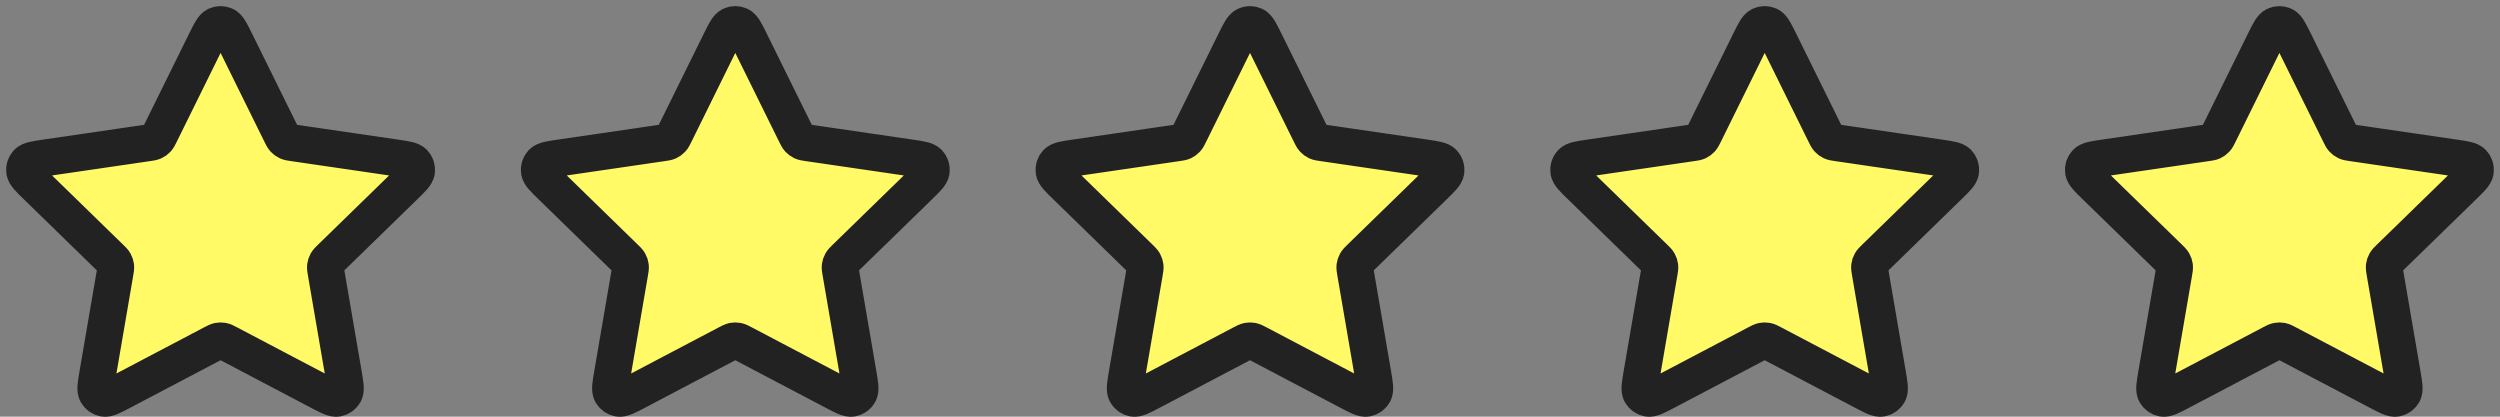 <svg width="102" height="17" viewBox="0 0 102 17" fill="none" xmlns="http://www.w3.org/2000/svg">
<rect x="0" y="0" width="102" height="17" fill="#808080" stroke="none"/>
<path d="M8.391 1.699C8.587 1.303 8.685 1.105 8.817 1.041C8.933 0.986 9.067 0.986 9.183 1.041C9.315 1.105 9.413 1.303 9.609 1.699L11.465 5.459C11.523 5.576 11.551 5.634 11.594 5.68C11.631 5.72 11.676 5.753 11.726 5.776C11.782 5.802 11.846 5.811 11.975 5.83L16.127 6.437C16.564 6.501 16.782 6.533 16.884 6.64C16.972 6.733 17.013 6.86 16.996 6.987C16.977 7.133 16.819 7.287 16.502 7.595L13.499 10.52C13.406 10.611 13.359 10.657 13.329 10.711C13.302 10.759 13.285 10.812 13.278 10.866C13.271 10.928 13.282 10.992 13.304 11.121L14.013 15.252C14.087 15.688 14.125 15.906 14.055 16.035C13.993 16.148 13.885 16.227 13.759 16.25C13.614 16.277 13.419 16.174 13.027 15.968L9.316 14.016C9.2 13.956 9.143 13.925 9.082 13.913C9.028 13.903 8.972 13.903 8.918 13.913C8.857 13.925 8.8 13.956 8.684 14.016L4.973 15.968C4.581 16.174 4.386 16.277 4.241 16.25C4.115 16.227 4.007 16.148 3.946 16.035C3.875 15.906 3.913 15.688 3.987 15.252L4.696 11.121C4.718 10.992 4.729 10.928 4.722 10.866C4.715 10.812 4.698 10.759 4.671 10.711C4.641 10.657 4.594 10.611 4.5 10.52L1.498 7.595C1.181 7.287 1.023 7.133 1.004 6.987C0.987 6.86 1.028 6.733 1.116 6.64C1.217 6.533 1.436 6.501 1.873 6.437L6.025 5.83C6.154 5.811 6.218 5.802 6.274 5.776C6.324 5.753 6.369 5.72 6.406 5.68C6.449 5.634 6.477 5.576 6.535 5.459L8.391 1.699Z" fill="#FFFA66" stroke="#222222" stroke-width="1.5" stroke-linecap="round" stroke-linejoin="round"/>
<path d="M29.391 1.699C29.587 1.303 29.685 1.105 29.817 1.041C29.933 0.986 30.067 0.986 30.183 1.041C30.315 1.105 30.413 1.303 30.609 1.699L32.465 5.459C32.523 5.576 32.551 5.634 32.594 5.68C32.631 5.72 32.676 5.753 32.725 5.776C32.782 5.802 32.846 5.811 32.975 5.83L37.127 6.437C37.564 6.501 37.782 6.533 37.884 6.64C37.972 6.733 38.013 6.86 37.996 6.987C37.977 7.133 37.819 7.287 37.502 7.595L34.499 10.52C34.406 10.611 34.359 10.657 34.329 10.711C34.302 10.759 34.285 10.812 34.278 10.866C34.271 10.928 34.282 10.992 34.304 11.121L35.013 15.252C35.087 15.688 35.125 15.906 35.054 16.035C34.993 16.148 34.885 16.227 34.759 16.25C34.614 16.277 34.419 16.174 34.027 15.968L30.316 14.016C30.2 13.956 30.143 13.925 30.082 13.913C30.028 13.903 29.972 13.903 29.918 13.913C29.857 13.925 29.8 13.956 29.684 14.016L25.973 15.968C25.581 16.174 25.386 16.277 25.241 16.25C25.115 16.227 25.007 16.148 24.945 16.035C24.875 15.906 24.913 15.688 24.987 15.252L25.696 11.121C25.718 10.992 25.729 10.928 25.722 10.866C25.715 10.812 25.698 10.759 25.671 10.711C25.641 10.657 25.594 10.611 25.5 10.52L22.498 7.595C22.181 7.287 22.023 7.133 22.004 6.987C21.987 6.86 22.028 6.733 22.116 6.64C22.218 6.533 22.436 6.501 22.873 6.437L27.025 5.83C27.154 5.811 27.218 5.802 27.274 5.776C27.324 5.753 27.369 5.72 27.406 5.68C27.449 5.634 27.477 5.576 27.535 5.459L29.391 1.699Z" fill="#FFFA66" stroke="#222222" stroke-width="1.5" stroke-linecap="round" stroke-linejoin="round"/>
<path d="M50.391 1.699C50.587 1.303 50.685 1.105 50.817 1.041C50.933 0.986 51.067 0.986 51.183 1.041C51.315 1.105 51.413 1.303 51.609 1.699L53.465 5.459C53.523 5.576 53.551 5.634 53.594 5.68C53.631 5.72 53.676 5.753 53.725 5.776C53.782 5.802 53.846 5.811 53.975 5.83L58.127 6.437C58.564 6.501 58.782 6.533 58.884 6.64C58.972 6.733 59.013 6.86 58.996 6.987C58.977 7.133 58.819 7.287 58.502 7.595L55.499 10.52C55.406 10.611 55.359 10.657 55.329 10.711C55.302 10.759 55.285 10.812 55.278 10.866C55.271 10.928 55.282 10.992 55.304 11.121L56.013 15.252C56.087 15.688 56.125 15.906 56.054 16.035C55.993 16.148 55.885 16.227 55.759 16.25C55.614 16.277 55.419 16.174 55.027 15.968L51.316 14.016C51.2 13.956 51.143 13.925 51.082 13.913C51.028 13.903 50.972 13.903 50.918 13.913C50.857 13.925 50.8 13.956 50.684 14.016L46.973 15.968C46.581 16.174 46.386 16.277 46.241 16.25C46.115 16.227 46.007 16.148 45.946 16.035C45.875 15.906 45.913 15.688 45.987 15.252L46.696 11.121C46.718 10.992 46.729 10.928 46.722 10.866C46.715 10.812 46.698 10.759 46.671 10.711C46.641 10.657 46.594 10.611 46.501 10.52L43.498 7.595C43.181 7.287 43.023 7.133 43.004 6.987C42.987 6.86 43.028 6.733 43.116 6.64C43.218 6.533 43.436 6.501 43.873 6.437L48.025 5.83C48.154 5.811 48.218 5.802 48.275 5.776C48.324 5.753 48.369 5.72 48.406 5.68C48.449 5.634 48.477 5.576 48.535 5.459L50.391 1.699Z" fill="#FFFA66" stroke="#222222" stroke-width="1.5" stroke-linecap="round" stroke-linejoin="round"/>
<path d="M71.391 1.699C71.587 1.303 71.685 1.105 71.817 1.041C71.933 0.986 72.067 0.986 72.183 1.041C72.315 1.105 72.413 1.303 72.609 1.699L74.465 5.459C74.522 5.576 74.551 5.634 74.594 5.68C74.631 5.72 74.676 5.753 74.725 5.776C74.782 5.802 74.846 5.811 74.975 5.83L79.127 6.437C79.564 6.501 79.782 6.533 79.884 6.64C79.972 6.733 80.013 6.86 79.996 6.987C79.977 7.133 79.819 7.287 79.502 7.595L76.499 10.52C76.406 10.611 76.359 10.657 76.329 10.711C76.302 10.759 76.285 10.812 76.278 10.866C76.271 10.928 76.282 10.992 76.304 11.121L77.013 15.252C77.087 15.688 77.125 15.906 77.055 16.035C76.993 16.148 76.885 16.227 76.759 16.25C76.614 16.277 76.419 16.174 76.027 15.968L72.316 14.016C72.2 13.956 72.143 13.925 72.082 13.913C72.028 13.903 71.972 13.903 71.918 13.913C71.857 13.925 71.8 13.956 71.684 14.016L67.973 15.968C67.581 16.174 67.386 16.277 67.241 16.25C67.115 16.227 67.007 16.148 66.945 16.035C66.875 15.906 66.913 15.688 66.987 15.252L67.696 11.121C67.718 10.992 67.729 10.928 67.722 10.866C67.715 10.812 67.698 10.759 67.671 10.711C67.641 10.657 67.594 10.611 67.501 10.52L64.498 7.595C64.181 7.287 64.023 7.133 64.004 6.987C63.987 6.86 64.028 6.733 64.116 6.64C64.218 6.533 64.436 6.501 64.873 6.437L69.025 5.83C69.154 5.811 69.218 5.802 69.275 5.776C69.324 5.753 69.369 5.72 69.406 5.68C69.449 5.634 69.478 5.576 69.535 5.459L71.391 1.699Z" fill="#FFFA66" stroke="#222222" stroke-width="1.5" stroke-linecap="round" stroke-linejoin="round"/>
<path d="M92.391 1.699C92.587 1.303 92.685 1.105 92.817 1.041C92.933 0.986 93.067 0.986 93.183 1.041C93.315 1.105 93.413 1.303 93.609 1.699L95.465 5.459C95.522 5.576 95.551 5.634 95.594 5.68C95.631 5.72 95.676 5.753 95.725 5.776C95.782 5.802 95.846 5.811 95.975 5.83L100.127 6.437C100.564 6.501 100.783 6.533 100.884 6.64C100.972 6.733 101.013 6.86 100.996 6.987C100.977 7.133 100.819 7.287 100.502 7.595L97.499 10.52C97.406 10.611 97.359 10.657 97.329 10.711C97.302 10.759 97.285 10.812 97.278 10.866C97.271 10.928 97.282 10.992 97.304 11.121L98.013 15.252C98.087 15.688 98.125 15.906 98.055 16.035C97.993 16.148 97.885 16.227 97.759 16.25C97.614 16.277 97.419 16.174 97.027 15.968L93.316 14.016C93.2 13.956 93.143 13.925 93.082 13.913C93.028 13.903 92.972 13.903 92.918 13.913C92.857 13.925 92.8 13.956 92.684 14.016L88.973 15.968C88.581 16.174 88.386 16.277 88.241 16.25C88.115 16.227 88.007 16.148 87.945 16.035C87.875 15.906 87.913 15.688 87.987 15.252L88.696 11.121C88.718 10.992 88.729 10.928 88.722 10.866C88.715 10.812 88.698 10.759 88.671 10.711C88.641 10.657 88.594 10.611 88.501 10.52L85.498 7.595C85.181 7.287 85.023 7.133 85.004 6.987C84.987 6.86 85.028 6.733 85.116 6.64C85.218 6.533 85.436 6.501 85.873 6.437L90.025 5.83C90.154 5.811 90.218 5.802 90.275 5.776C90.324 5.753 90.369 5.72 90.406 5.68C90.449 5.634 90.478 5.576 90.535 5.459L92.391 1.699Z" fill="#FFFA66" stroke="#222222" stroke-width="1.5" stroke-linecap="round" stroke-linejoin="round"/>
</svg>
